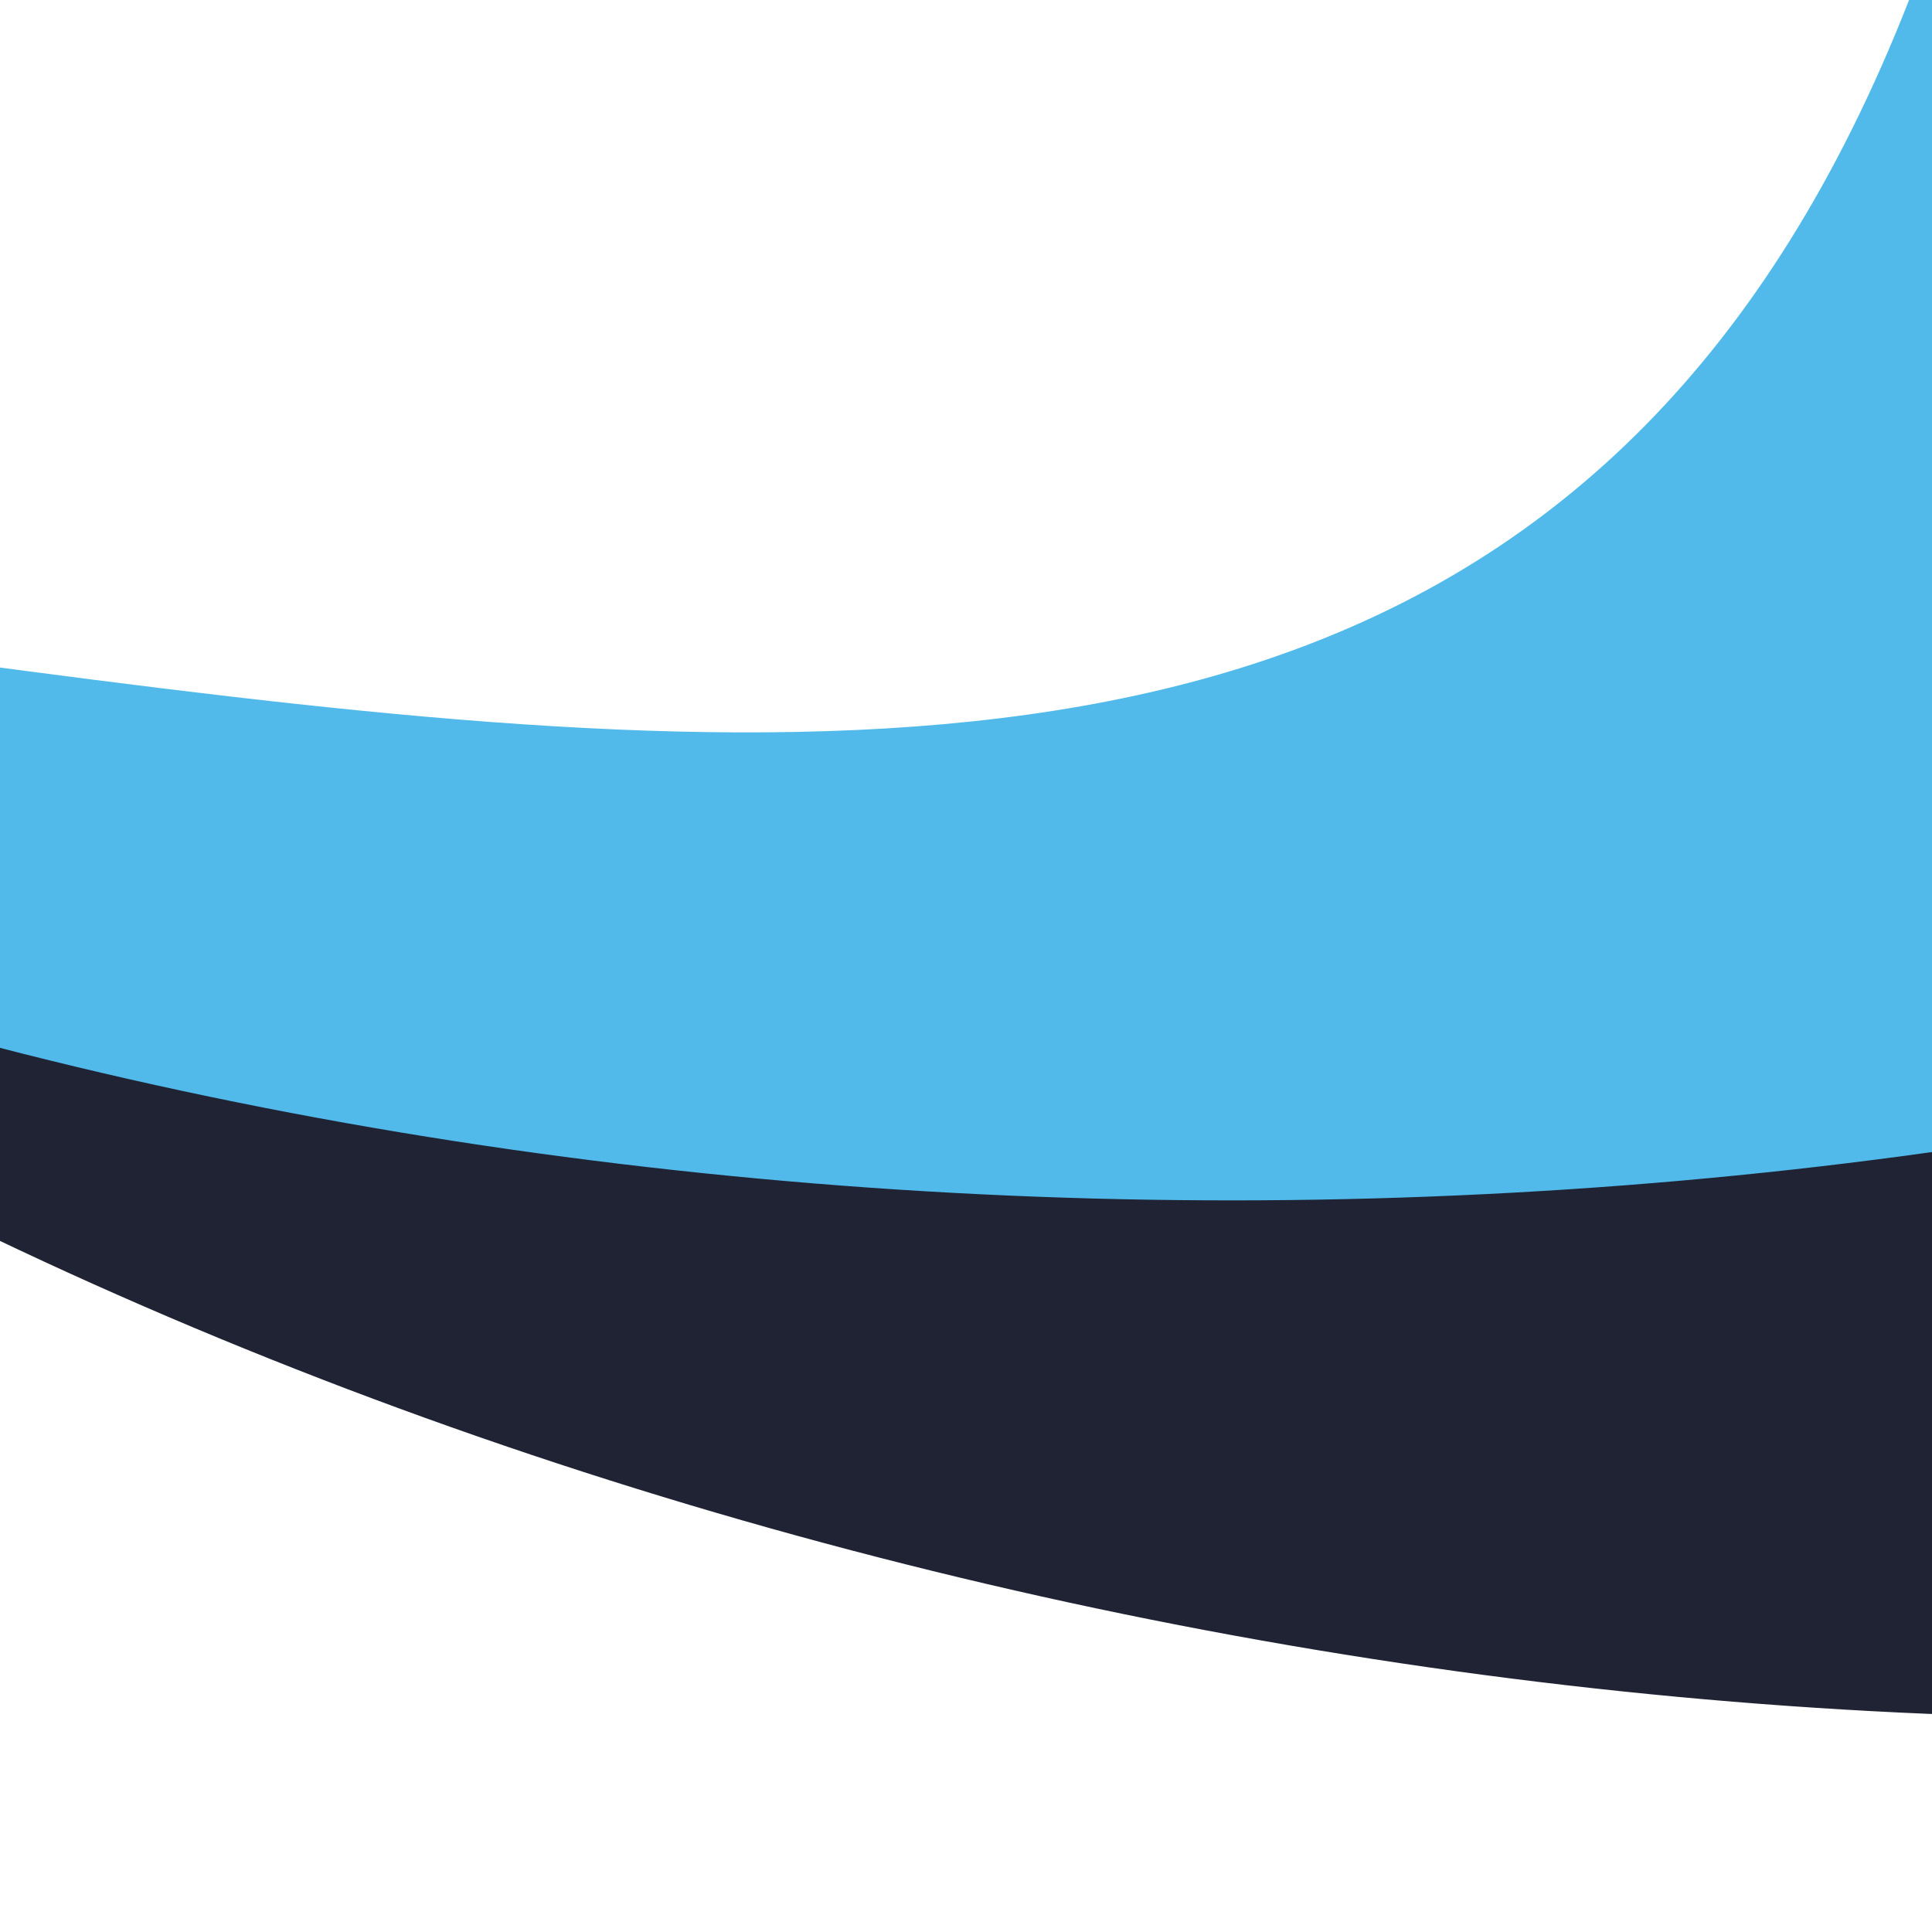 <svg xmlns="http://www.w3.org/2000/svg" width="327" height="327" viewBox="0 267 327 267" fill="none">
<g clip-path="url(#clip0_514_44305)">
<path d="M616.236 19.871C671.677 115.947 737.851 201.13 811.576 275.338C683.177 621.789 84.863 584.041 -171.987 329.16C90.871 383.239 293.431 567.43 395.242 160.965C422.085 53.798 509.271 -492.557 507.83 -595.449C543.889 -564.722 534.606 -529.363 570.088 -485.682C550.605 -388.726 582.594 -288.925 575.03 -192.687C569.001 -113.23 584.014 -36.823 616.236 19.871Z" fill="#1F2334E5
"/>
<path d="M523.731 -122.634C596.524 -38.936 677.768 32.018 764.326 90.755C704.559 455.368 110.071 532.752 -190.786 331.702C77.563 334.507 331.779 486.718 353.969 68.284C359.819 -42.038 320.733 -605.144 299.639 -705.861C340.909 -682.599 338.56 -646.117 381.742 -610.028C381.162 -511.136 431.649 -419.295 442.631 -323.387C451.911 -244.244 481.26 -172.119 523.731 -122.634Z" fill="#51BAEA"/>
</g>
<defs>
<clipPath id="clip0_514_44305">
<rect width="327" height="824" fill="white"/>
</clipPath>
</defs>
</svg>
